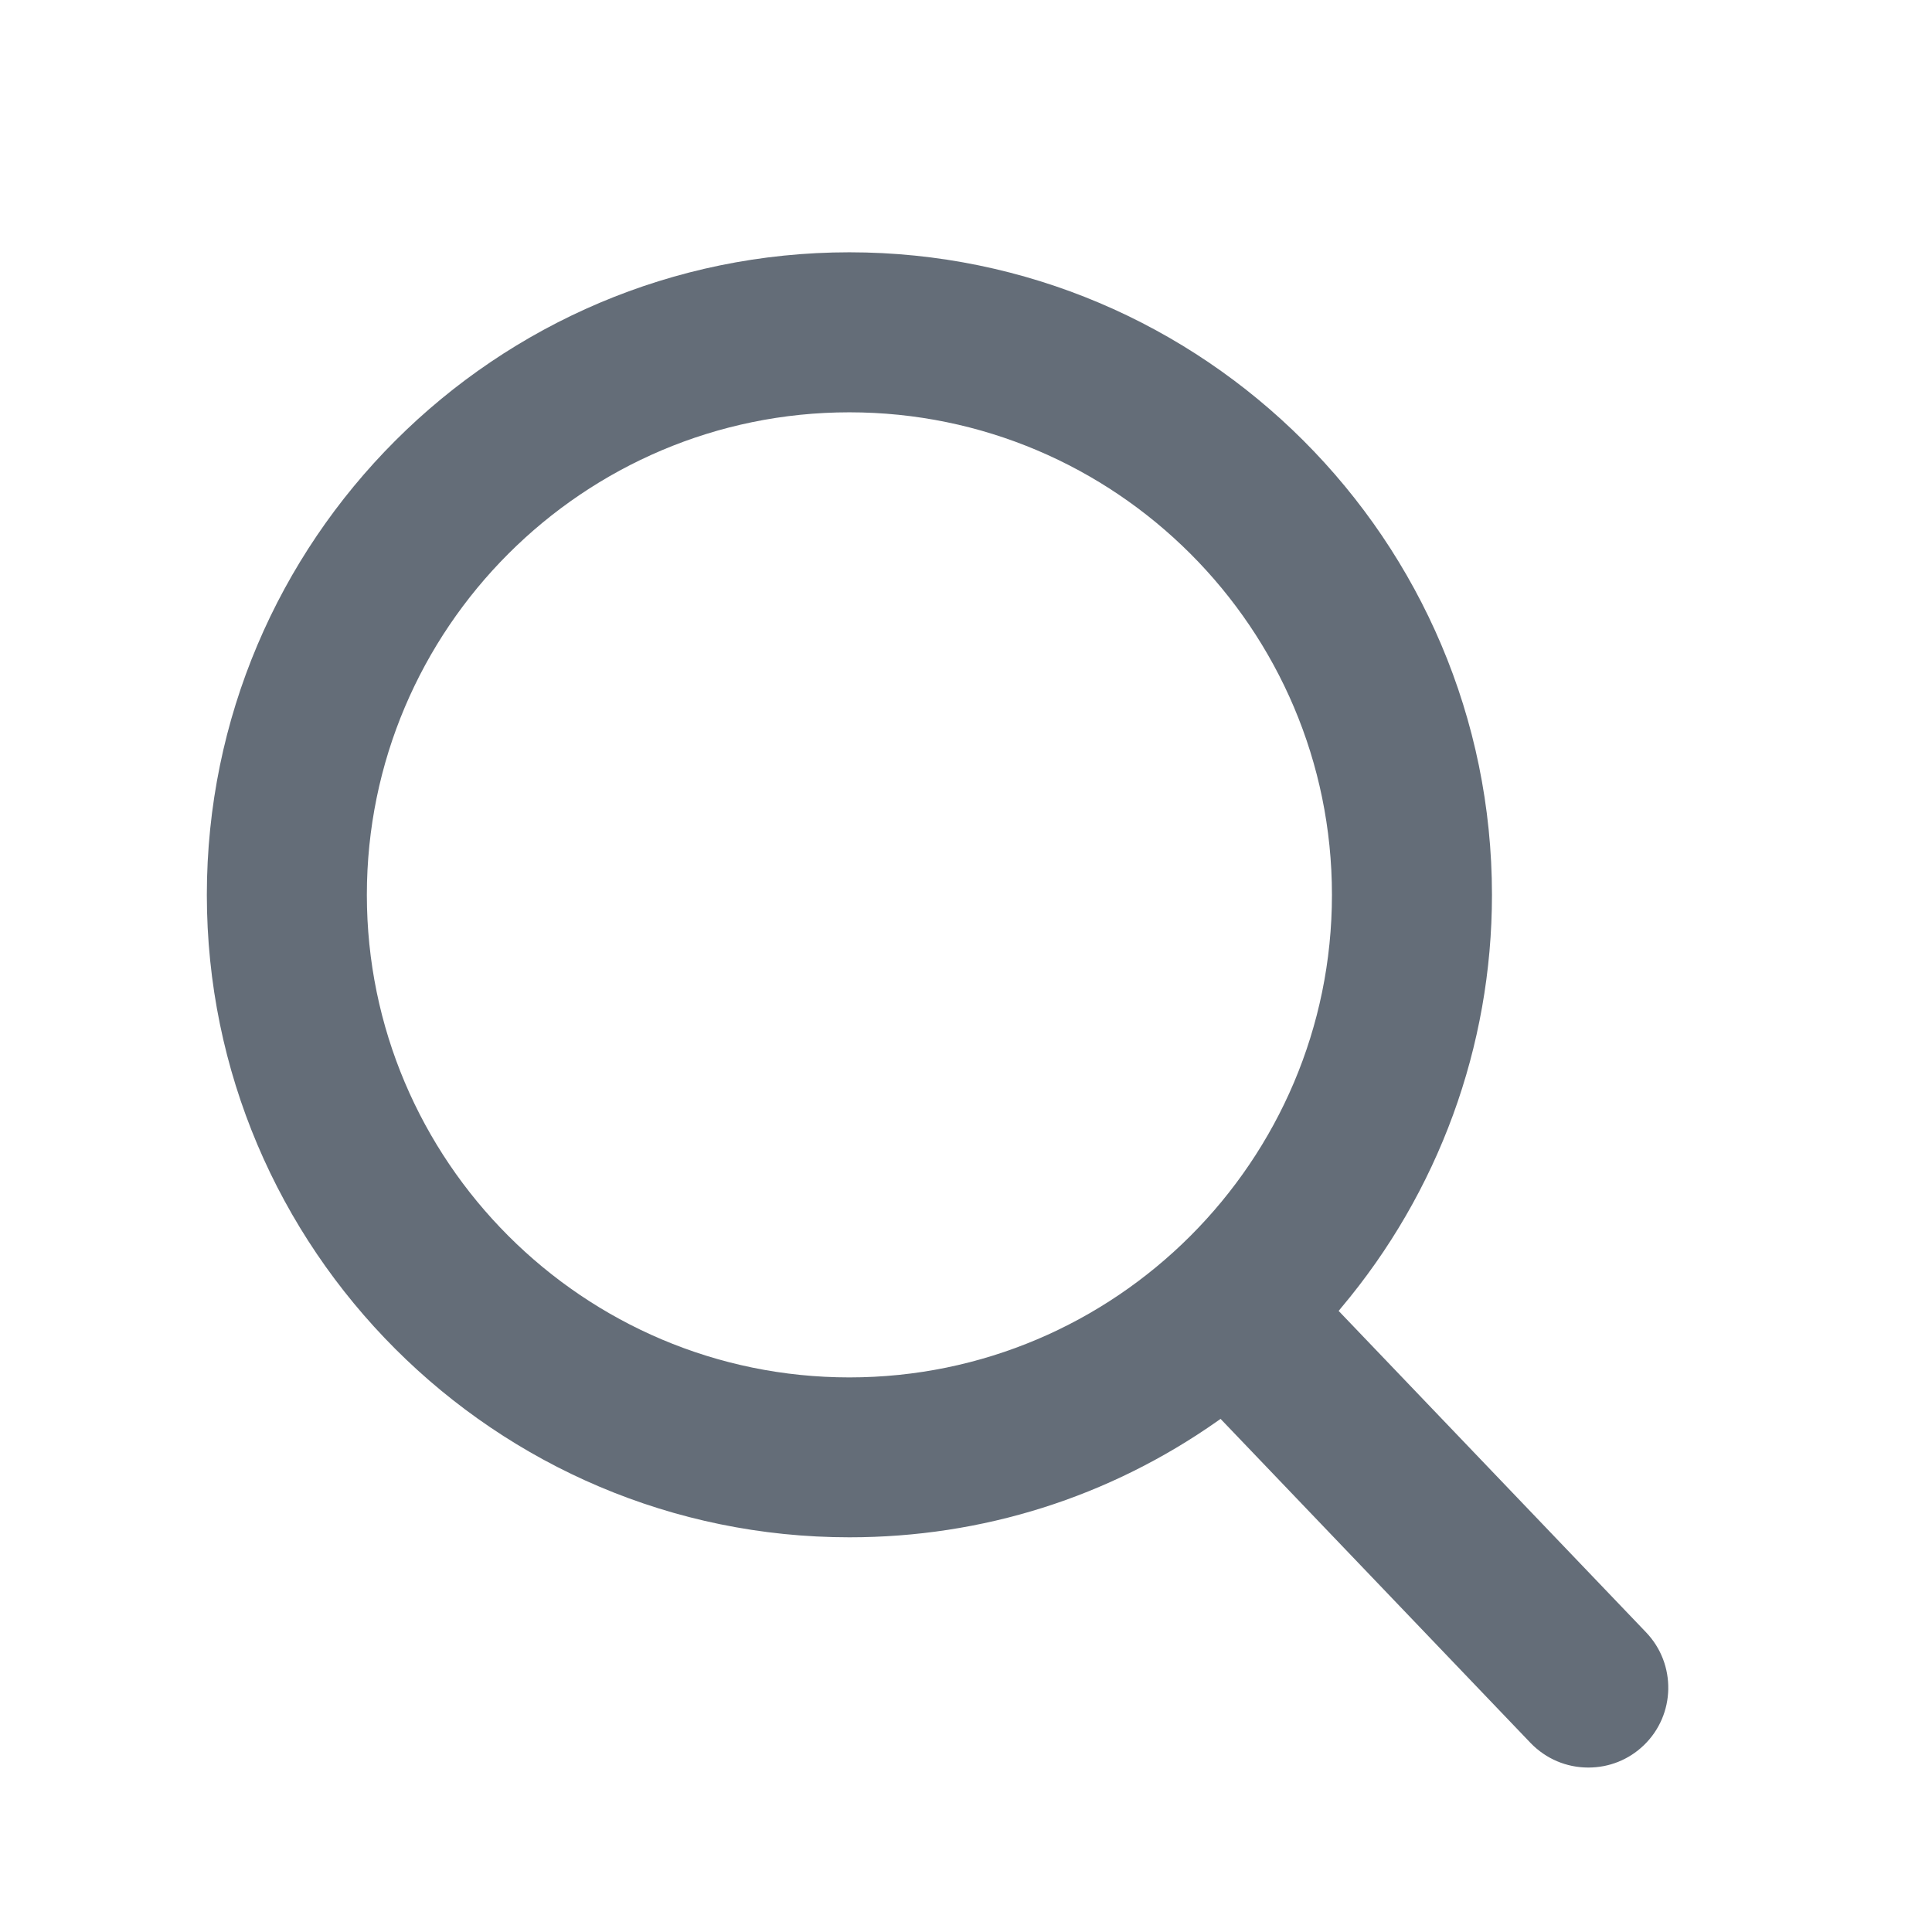 <svg width="17" height="17" viewBox="0 0 17 17" fill="none" xmlns="http://www.w3.org/2000/svg">
<path fill-rule="evenodd" clip-rule="evenodd" d="M1.82 7.874C1.82 4.756 4.357 2.22 7.474 2.22C10.591 2.22 13.128 4.756 13.128 7.874C13.128 9.208 12.658 10.49 11.801 11.508L11.779 11.535L14.483 14.362C14.752 14.642 14.744 15.088 14.464 15.357C14.332 15.484 14.159 15.553 13.976 15.553C13.783 15.553 13.603 15.476 13.469 15.338L10.74 12.485L10.713 12.504C9.759 13.175 8.644 13.527 7.474 13.527C4.357 13.527 1.82 10.991 1.82 7.874ZM7.474 3.628C5.133 3.628 3.228 5.532 3.228 7.874C3.228 10.215 5.133 12.12 7.474 12.12C9.815 12.12 11.72 10.215 11.72 7.874C11.72 5.532 9.815 3.628 7.474 3.628Z" fill="#646D78"/>
</svg>
